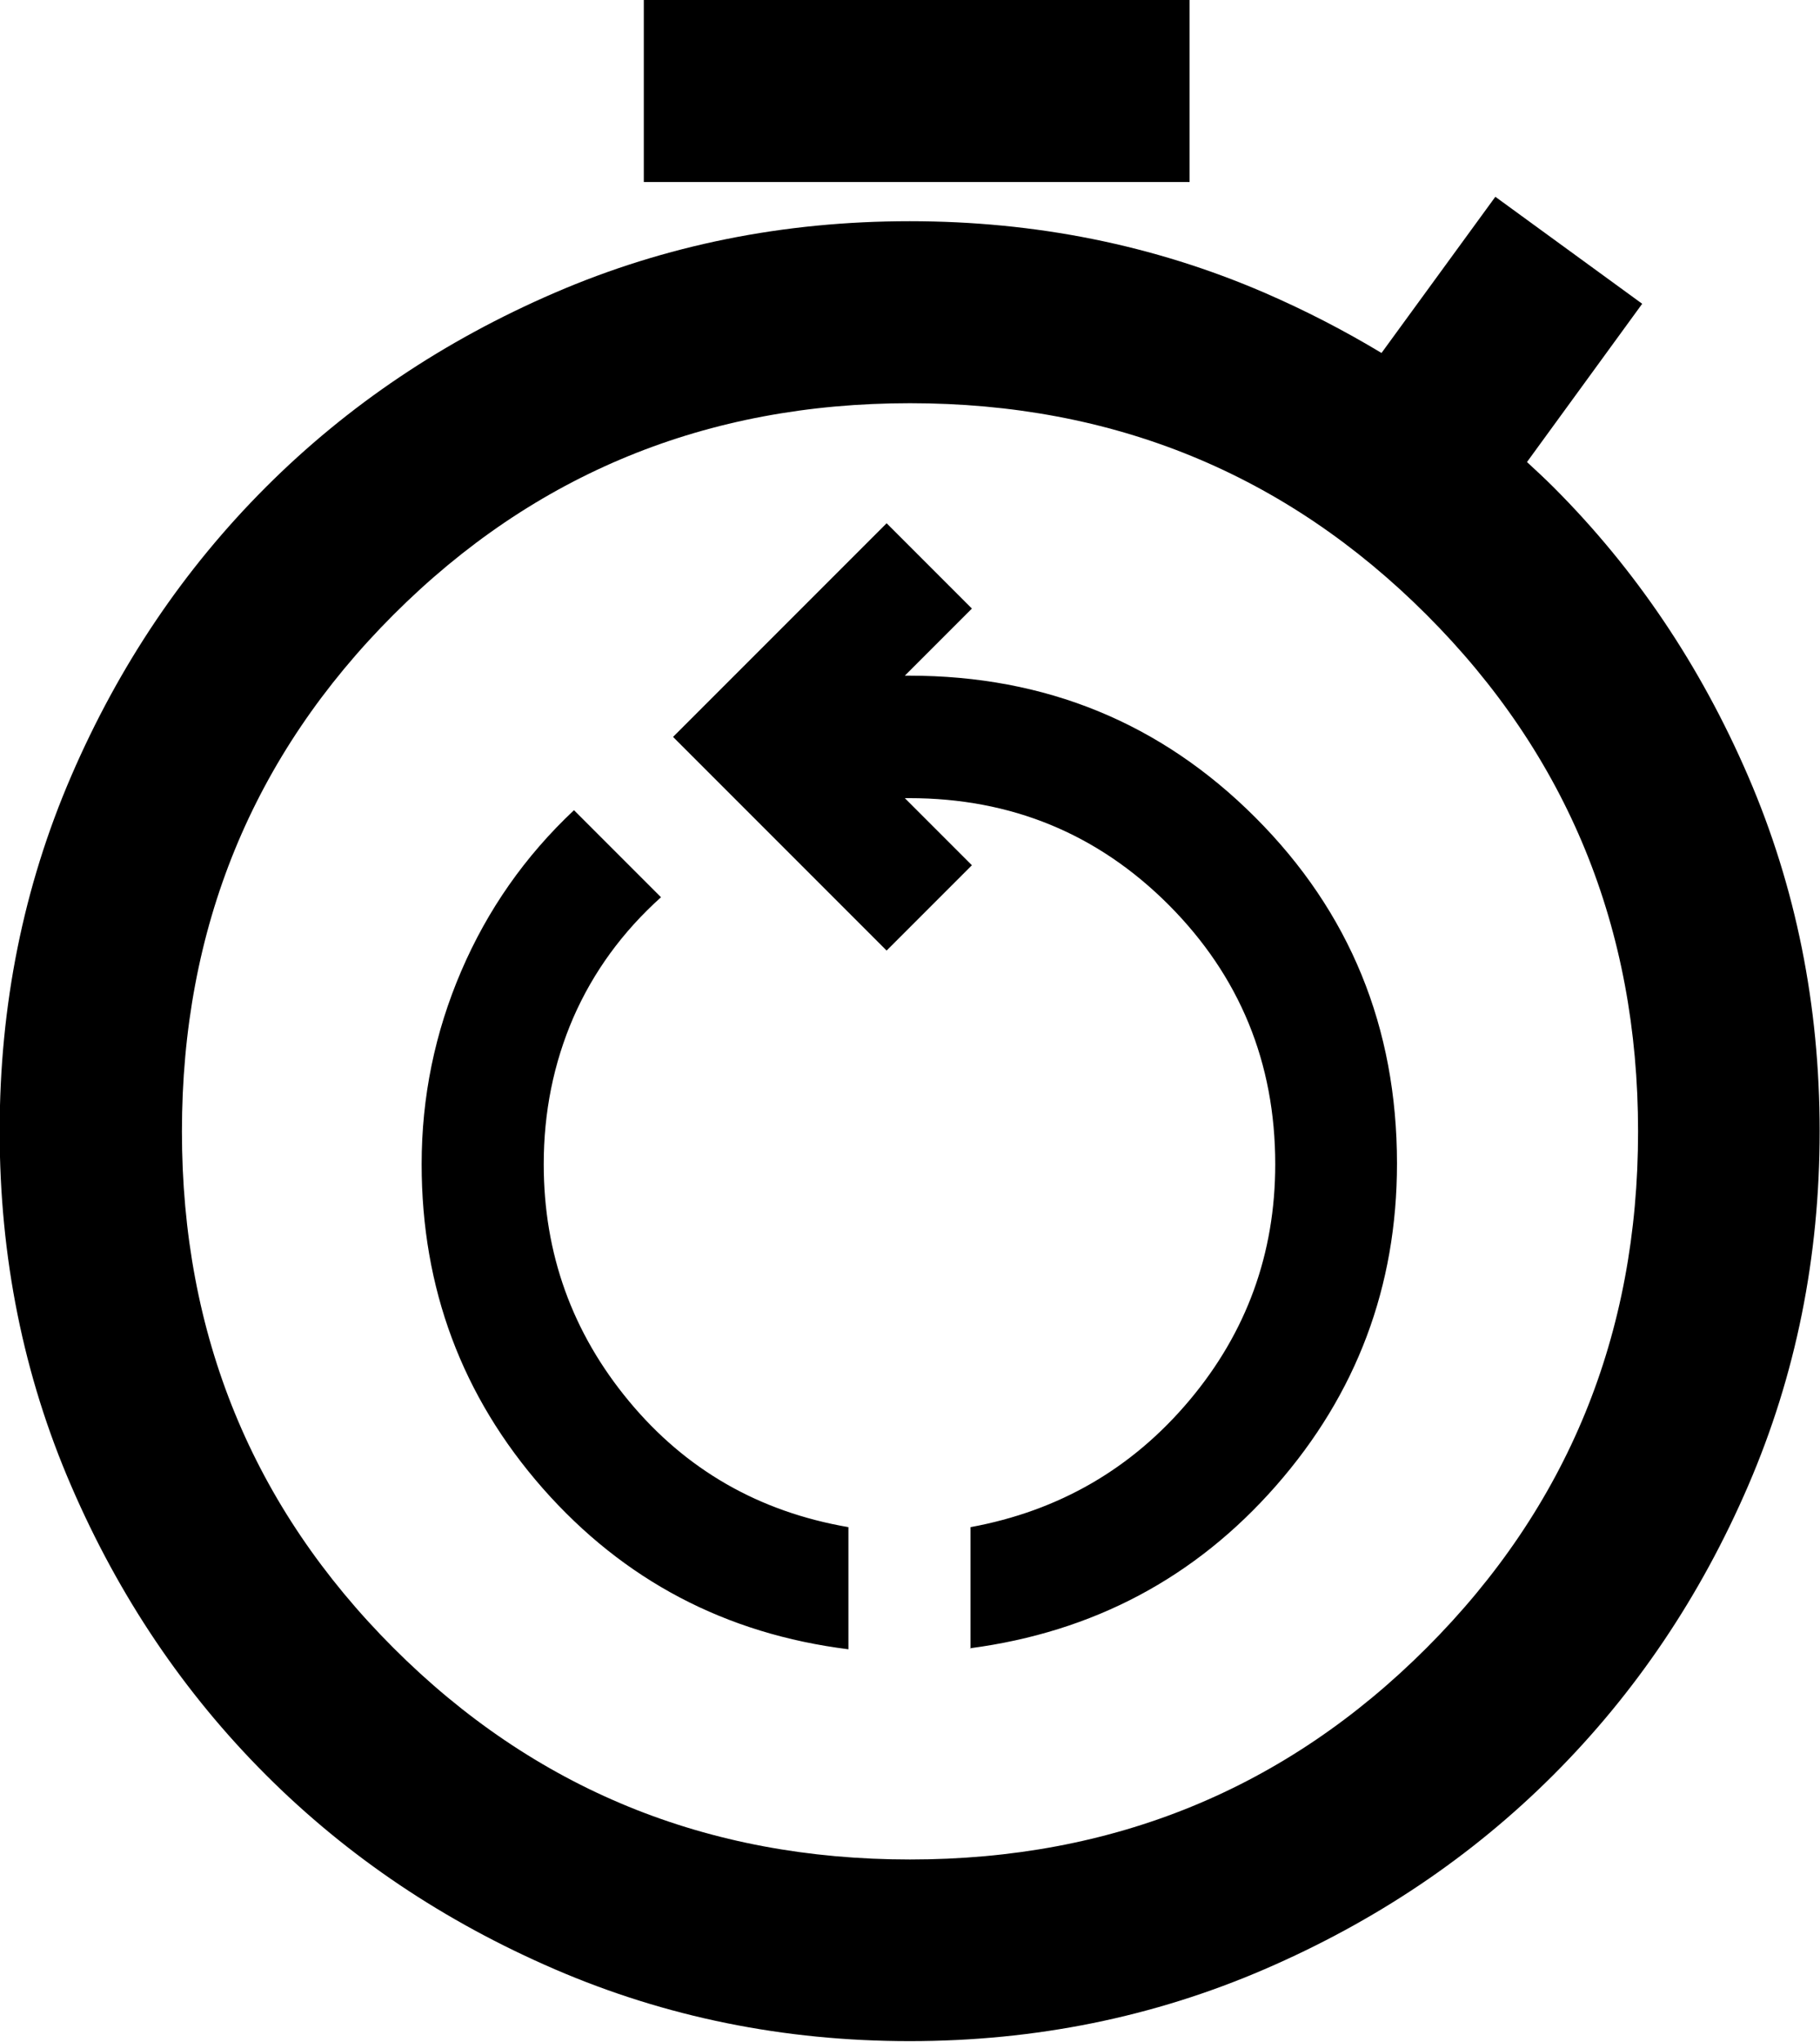 <?xml version="1.0" encoding="UTF-8" standalone="no"?>
<!-- Created with Inkscape (http://www.inkscape.org/) -->

<svg
   width="5.292mm"
   height="5.935mm"
   viewBox="0 0 5.292 5.935"
   version="1.1"
   id="svg1367"
   inkscape:version="1.1.2 (0a00cf5339, 2022-02-04)"
   sodipodi:docname="reset.svg"
   xmlns:inkscape="http://www.inkscape.org/namespaces/inkscape"
   xmlns:sodipodi="http://sodipodi.sourceforge.net/DTD/sodipodi-0.dtd"
   xmlns="http://www.w3.org/2000/svg"
   xmlns:svg="http://www.w3.org/2000/svg">
  <sodipodi:namedview
     id="namedview1369"
     pagecolor="#ffffff"
     bordercolor="#666666"
     borderopacity="1.0"
     inkscape:pageshadow="2"
     inkscape:pageopacity="0.0"
     inkscape:pagecheckerboard="0"
     inkscape:document-units="mm"
     showgrid="false"
     inkscape:zoom="17.608428"
     inkscape:cx="0.42593241"
     inkscape:cy="14.822448"
     inkscape:window-width="1920"
     inkscape:window-height="1043"
     inkscape:window-x="0"
     inkscape:window-y="0"
     inkscape:window-maximized="1"
     inkscape:current-layer="layer1" />
  <defs
     id="defs1364" />
  <g
     inkscape:label="Layer 1"
     inkscape:groupmode="layer"
     id="layer1"
     transform="translate(-106.819,-116.824)">
    <path
       id="path1197"
       d="m 108.691,116.824 v 0.529 h 1.587 v -0.529 z m 2.476,0.572 -0.331,0.454 c -0.108,-0.065 -0.22,-0.123 -0.34,-0.175 -0.322,-0.139 -0.666,-0.208 -1.032,-0.208 -0.366,0 -0.71,0.069 -1.032,0.208 -0.322,0.139 -0.602,0.327 -0.84,0.565 -0.238,0.238 -0.427,0.518 -0.566,0.84 -0.139,0.322 -0.208,0.666 -0.208,1.032 0,0.366 0.069,0.71 0.208,1.031 0.139,0.322 0.328,0.602 0.566,0.84 0.238,0.238 0.518,0.426 0.84,0.565 0.322,0.139 0.666,0.209 1.032,0.209 0.366,0 0.71,-0.07 1.032,-0.209 0.322,-0.139 0.602,-0.327 0.84,-0.565 0.238,-0.238 0.427,-0.518 0.566,-0.84 0.139,-0.322 0.208,-0.665 0.208,-1.031 0,-0.366 -0.069,-0.71 -0.208,-1.032 -0.139,-0.322 -0.328,-0.602 -0.566,-0.84 -0.025,-0.025 -0.051,-0.049 -0.077,-0.073 l 0.335,-0.46 z m -1.702,0.6 c 0.591,0 1.092,0.205 1.502,0.615 0.41,0.41 0.615,0.911 0.615,1.502 0,0.591 -0.205,1.091 -0.615,1.501 -0.41,0.41 -0.911,0.615 -1.502,0.615 -0.591,0 -1.092,-0.205 -1.502,-0.615 -0.41,-0.41 -0.615,-0.91 -0.615,-1.501 0,-0.591 0.205,-1.092 0.615,-1.502 0.41,-0.41 0.911,-0.615 1.502,-0.615 z m -0.179,3.622 q -0.536,-0.067 -0.889,-0.468 -0.352,-0.401 -0.352,-0.942 0,-0.293 0.115,-0.561 0.115,-0.268 0.328,-0.468 l 0.253,0.253 q -0.168,0.151 -0.255,0.35 -0.086,0.199 -0.086,0.426 0,0.39 0.248,0.689 0.248,0.299 0.638,0.366 z m 0.355,0 v -0.355 q 0.386,-0.071 0.636,-0.368 0.25,-0.297 0.25,-0.687 0,-0.443 -0.31,-0.754 -0.31,-0.31 -0.754,-0.31 h -0.013 l 0.195,0.195 -0.248,0.248 -0.621,-0.621 0.621,-0.621 0.248,0.248 -0.195,0.195 h 0.013 q 0.594,0 1.006,0.412 0.412,0.412 0.412,1.006 0,0.536 -0.352,0.937 -0.352,0.401 -0.889,0.472 z" />
  </g>
</svg>
